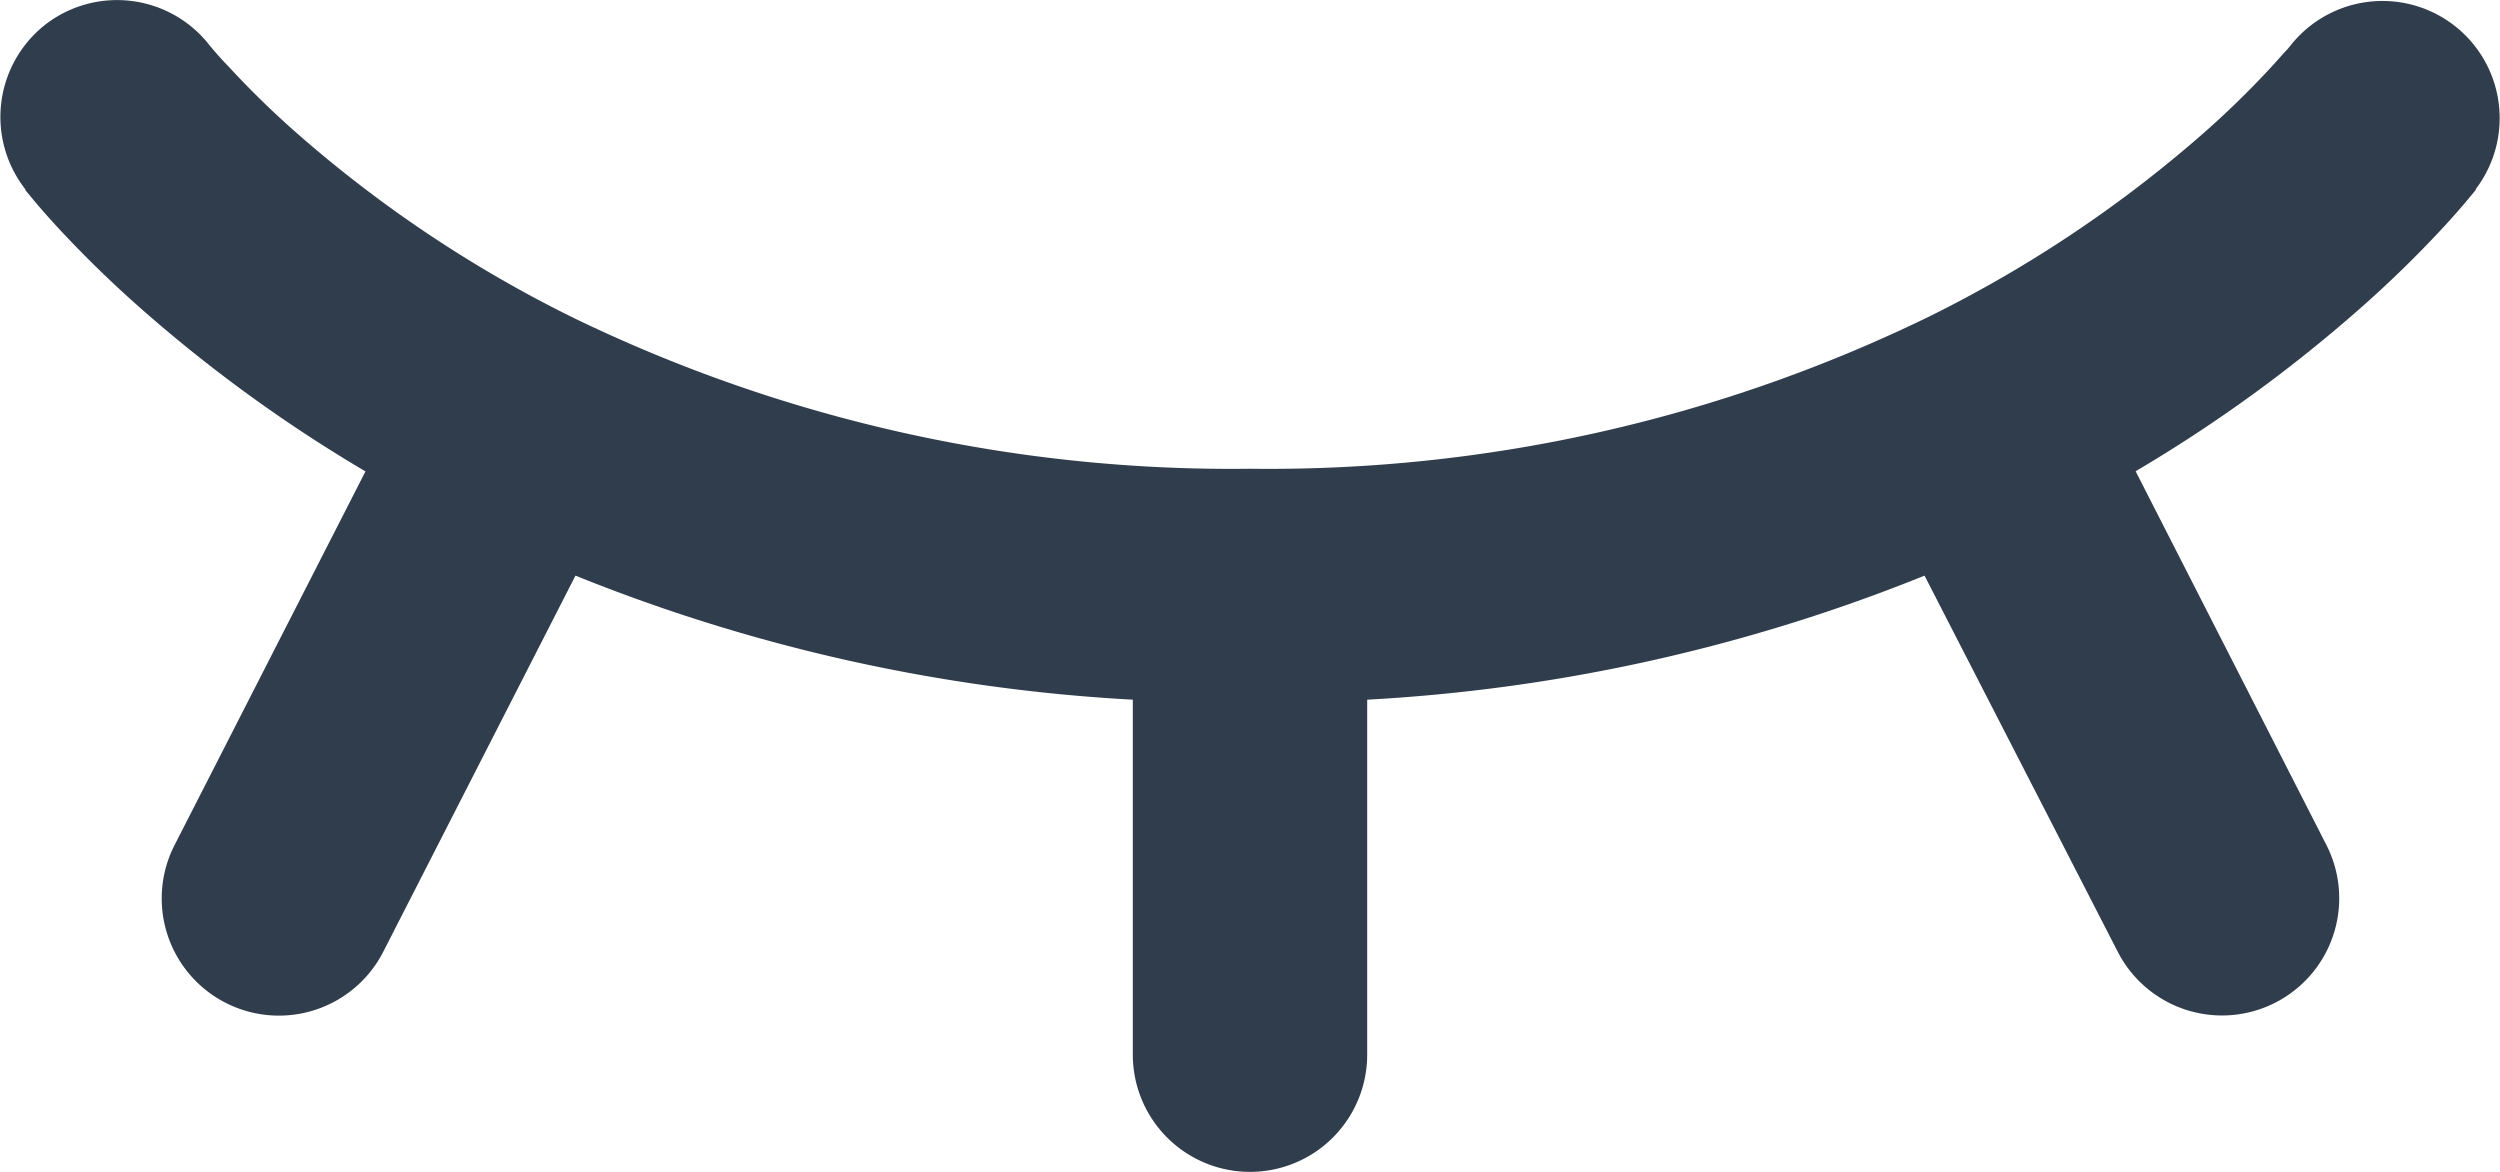 <svg xmlns="http://www.w3.org/2000/svg" width="16" height="7.5" viewBox="0 0 16 7.5">
  <path id="Hide" d="M2.292,6.356a.75.75,0,0,1,1.05.135l0,0,.02.024c.02.023.052.061.1.11a5.84,5.84,0,0,0,.425.416A8.105,8.105,0,0,0,5.672,8.235,9.648,9.648,0,0,0,10,9.2a9.648,9.648,0,0,0,4.328-.965,8.1,8.1,0,0,0,1.785-1.192,5.858,5.858,0,0,0,.425-.416c.045-.049.077-.087.1-.11l.02-.024,0,0a.75.75,0,0,1,1.187.917v0l0,0,0,.005-.012.015-.04.048c-.033.04-.08.094-.141.161a7.317,7.317,0,0,1-.535.524,9.391,9.391,0,0,1-1.449,1.053l1.221,2.392a.75.75,0,1,1-1.336.682L14.317,9.884a11.142,11.142,0,0,1-3.567.794V12.95a.75.75,0,0,1-1.5,0V10.678a11.142,11.142,0,0,1-3.567-.794L4.453,12.291a.75.75,0,0,1-1.336-.682L4.339,9.217A9.389,9.389,0,0,1,2.89,8.164a7.33,7.33,0,0,1-.535-.524c-.061-.067-.108-.121-.141-.161l-.04-.048-.012-.015,0-.005,0,0h0A.751.751,0,0,1,2.292,6.356Z" transform="translate(-2 -6.2)" fill="#303d4d"/>
</svg>
